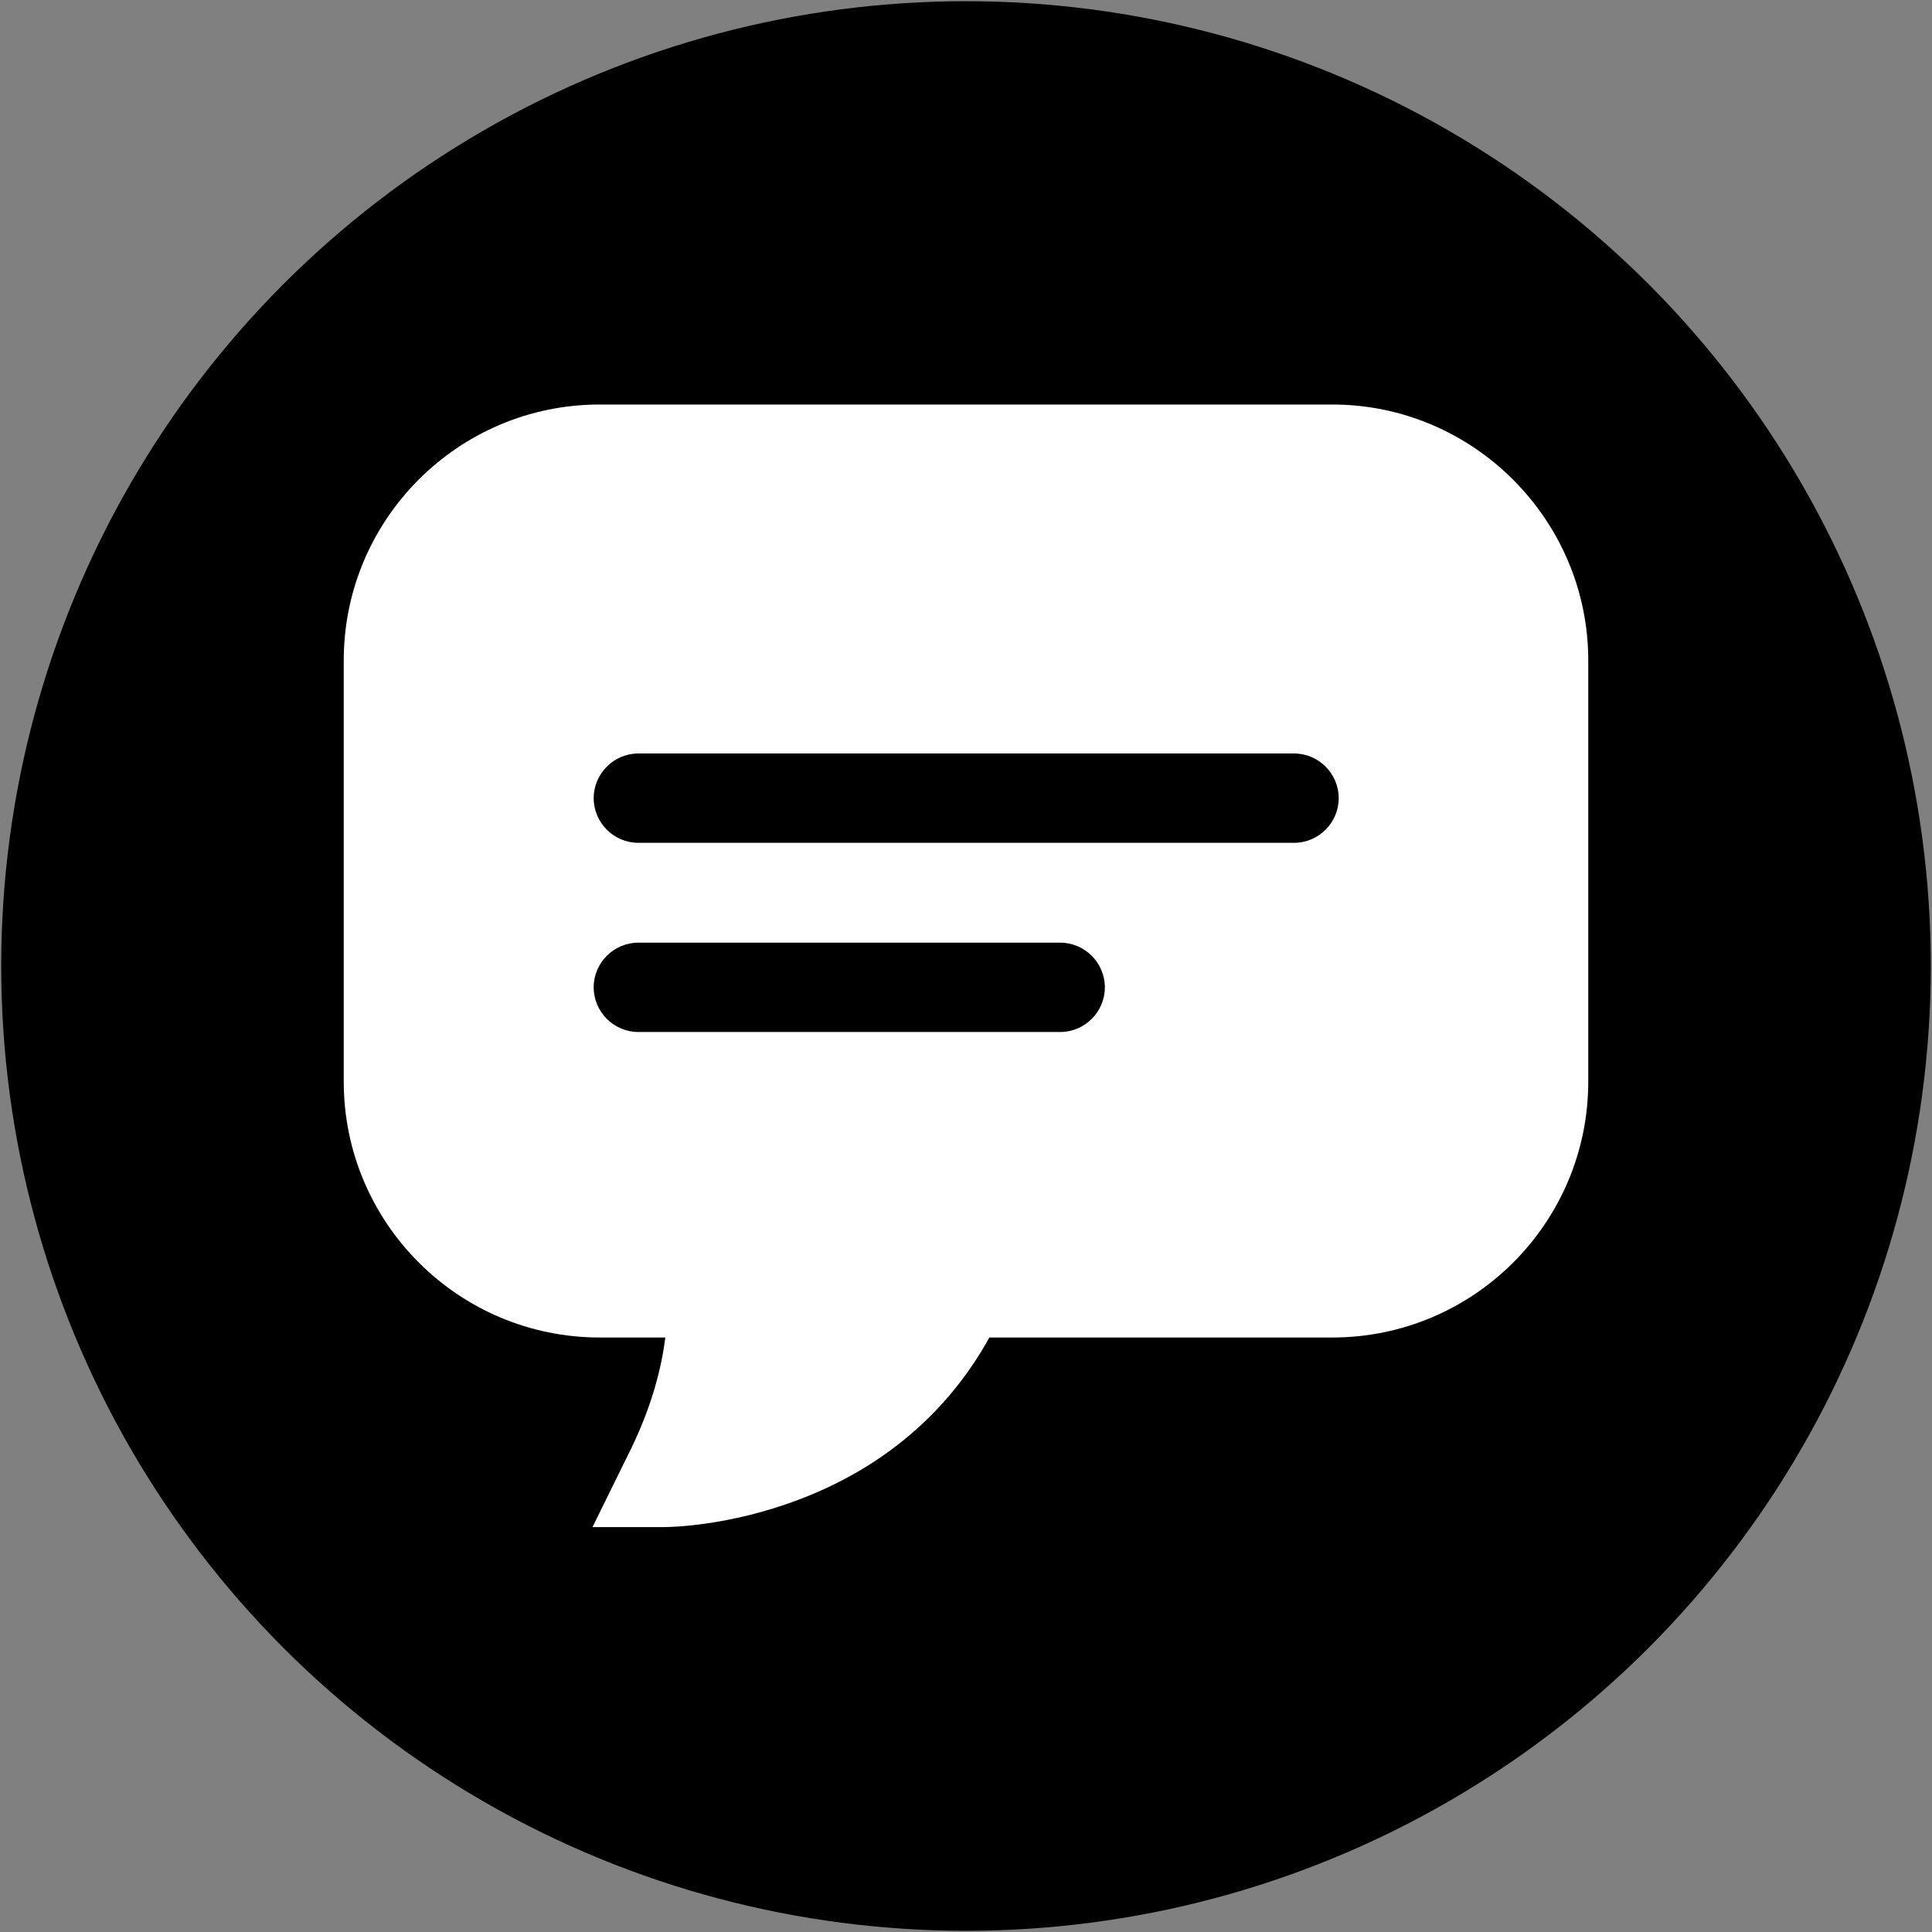 <?xml version="1.0" encoding="utf-8"?>
<!-- Generator: Adobe Illustrator 24.0.0, SVG Export Plug-In . SVG Version: 6.00 Build 0)  -->
<svg version="1.1" id="Layer_1" xmlns="http://www.w3.org/2000/svg" xmlns:xlink="http://www.w3.org/1999/xlink" x="0px" y="0px"
	 viewBox="0 0 48 48" style="enable-background:new 0 0 48 48;" xml:space="preserve">
<rect x="0" y="0" width="48" height="48" fill="#808080" stroke="none"/>
<style type="text/css">
	.st0{fill:#FFFFFF;}
</style>
<g>
	<circle cx="24" cy="24" r="23.97"/>
	<path class="st0" d="M33.1,10.05H14.9c-3.51,0-6.36,2.85-6.36,6.36v10.46c0,3.51,2.85,6.36,6.36,6.36h1.63
		c-0.09,0.72-0.32,1.67-0.85,2.76l-0.96,1.95h1.77c0.16,0,1.61-0.02,3.35-0.68c2.1-0.79,3.72-2.18,4.74-4.03h8.52
		c3.51,0,6.36-2.85,6.36-6.36V16.41C39.46,12.91,36.6,10.05,33.1,10.05z M15.86,25.64c-0.61,0-1.11-0.5-1.11-1.11v0
		c0-0.61,0.5-1.11,1.11-1.11h10.48c0.61,0,1.11,0.5,1.11,1.11v0c0,0.61-0.5,1.11-1.11,1.11H15.86z M15.86,20.94
		c-0.61,0-1.11-0.5-1.11-1.11v0c0-0.61,0.5-1.11,1.11-1.11h16.29c0.61,0,1.11,0.5,1.11,1.11v0c0,0.61-0.5,1.11-1.11,1.11H15.86z"/>
</g>
</svg>
